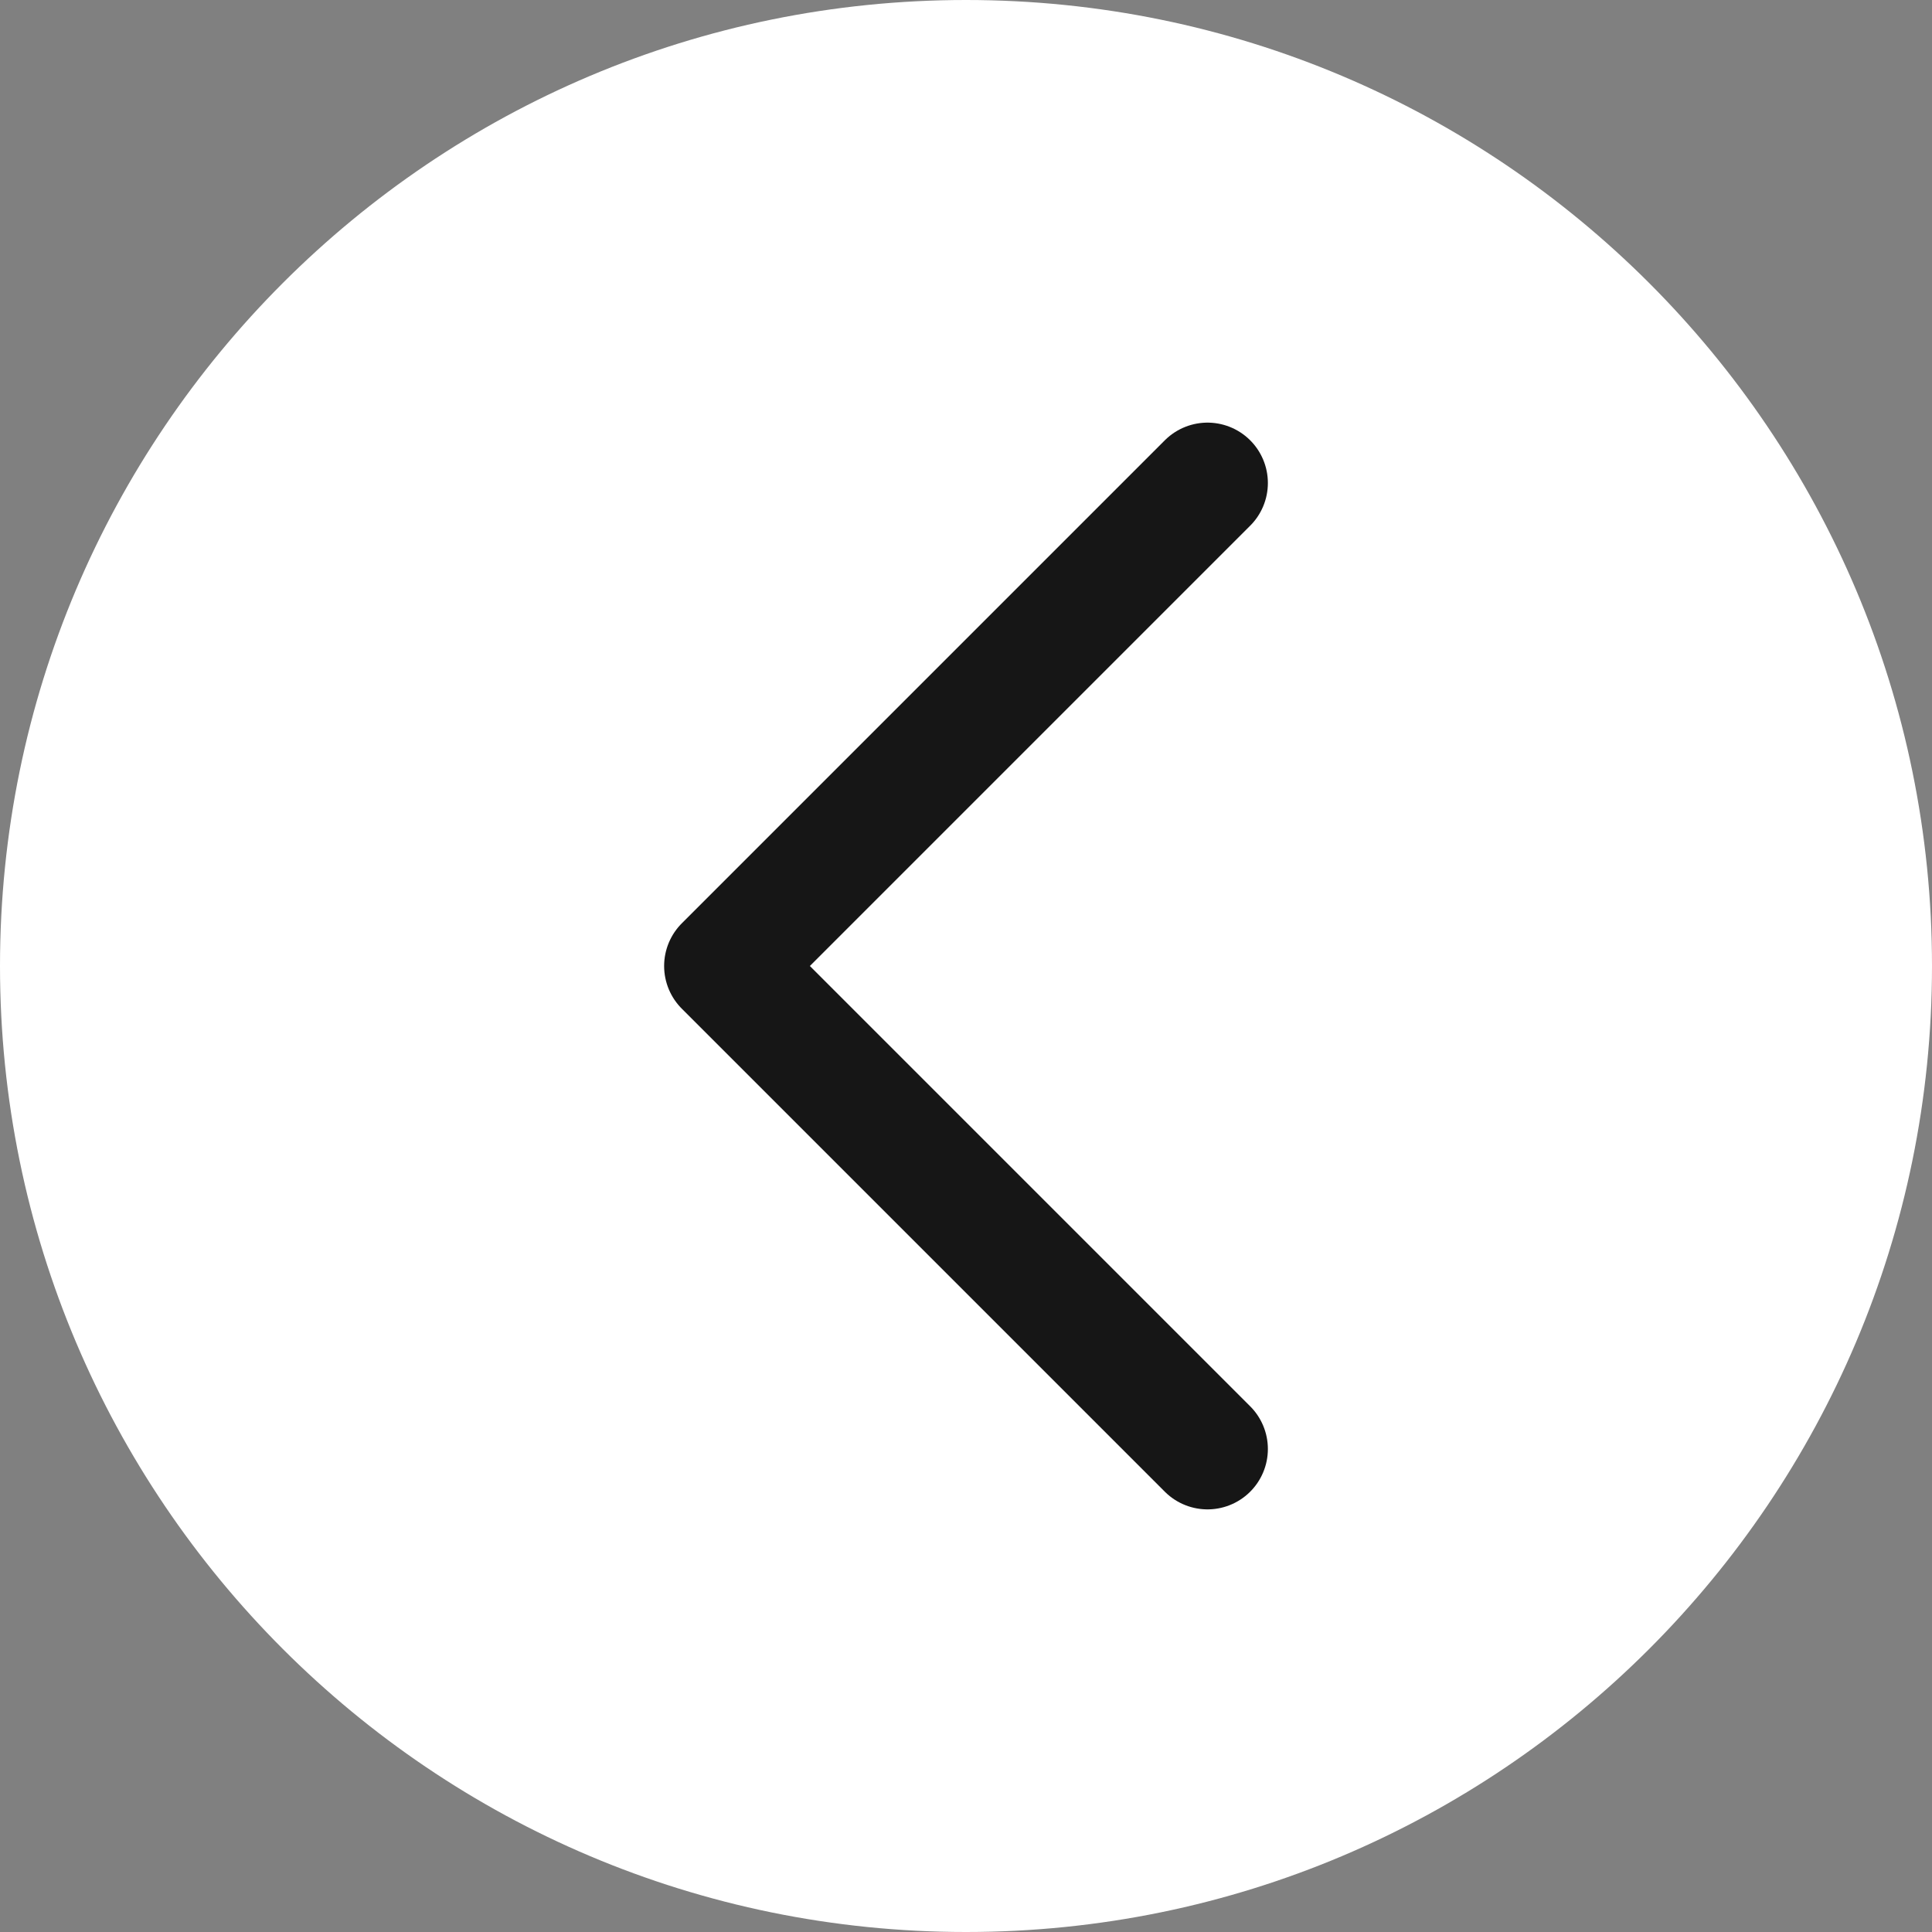 <svg width="32" height="32" viewBox="0 0 32 32" fill="none" xmlns="http://www.w3.org/2000/svg">
<rect x="0" y="0" width="32" height="32" fill="#808080" stroke="none"/>
<path d="M16 -6.99382e-07C24.837 -3.13124e-07 32 7.163 32 16C32 24.837 24.837 32 16 32C7.163 32 -1.08564e-06 24.837 -6.99382e-07 16C-3.13124e-07 7.163 7.163 -1.08564e-06 16 -6.99382e-07Z" fill="white"/>
<path d="M20 24L12 16L20 8" stroke="#161616" stroke-width="2" stroke-miterlimit="10" stroke-linecap="round" stroke-linejoin="round"/>
</svg>
